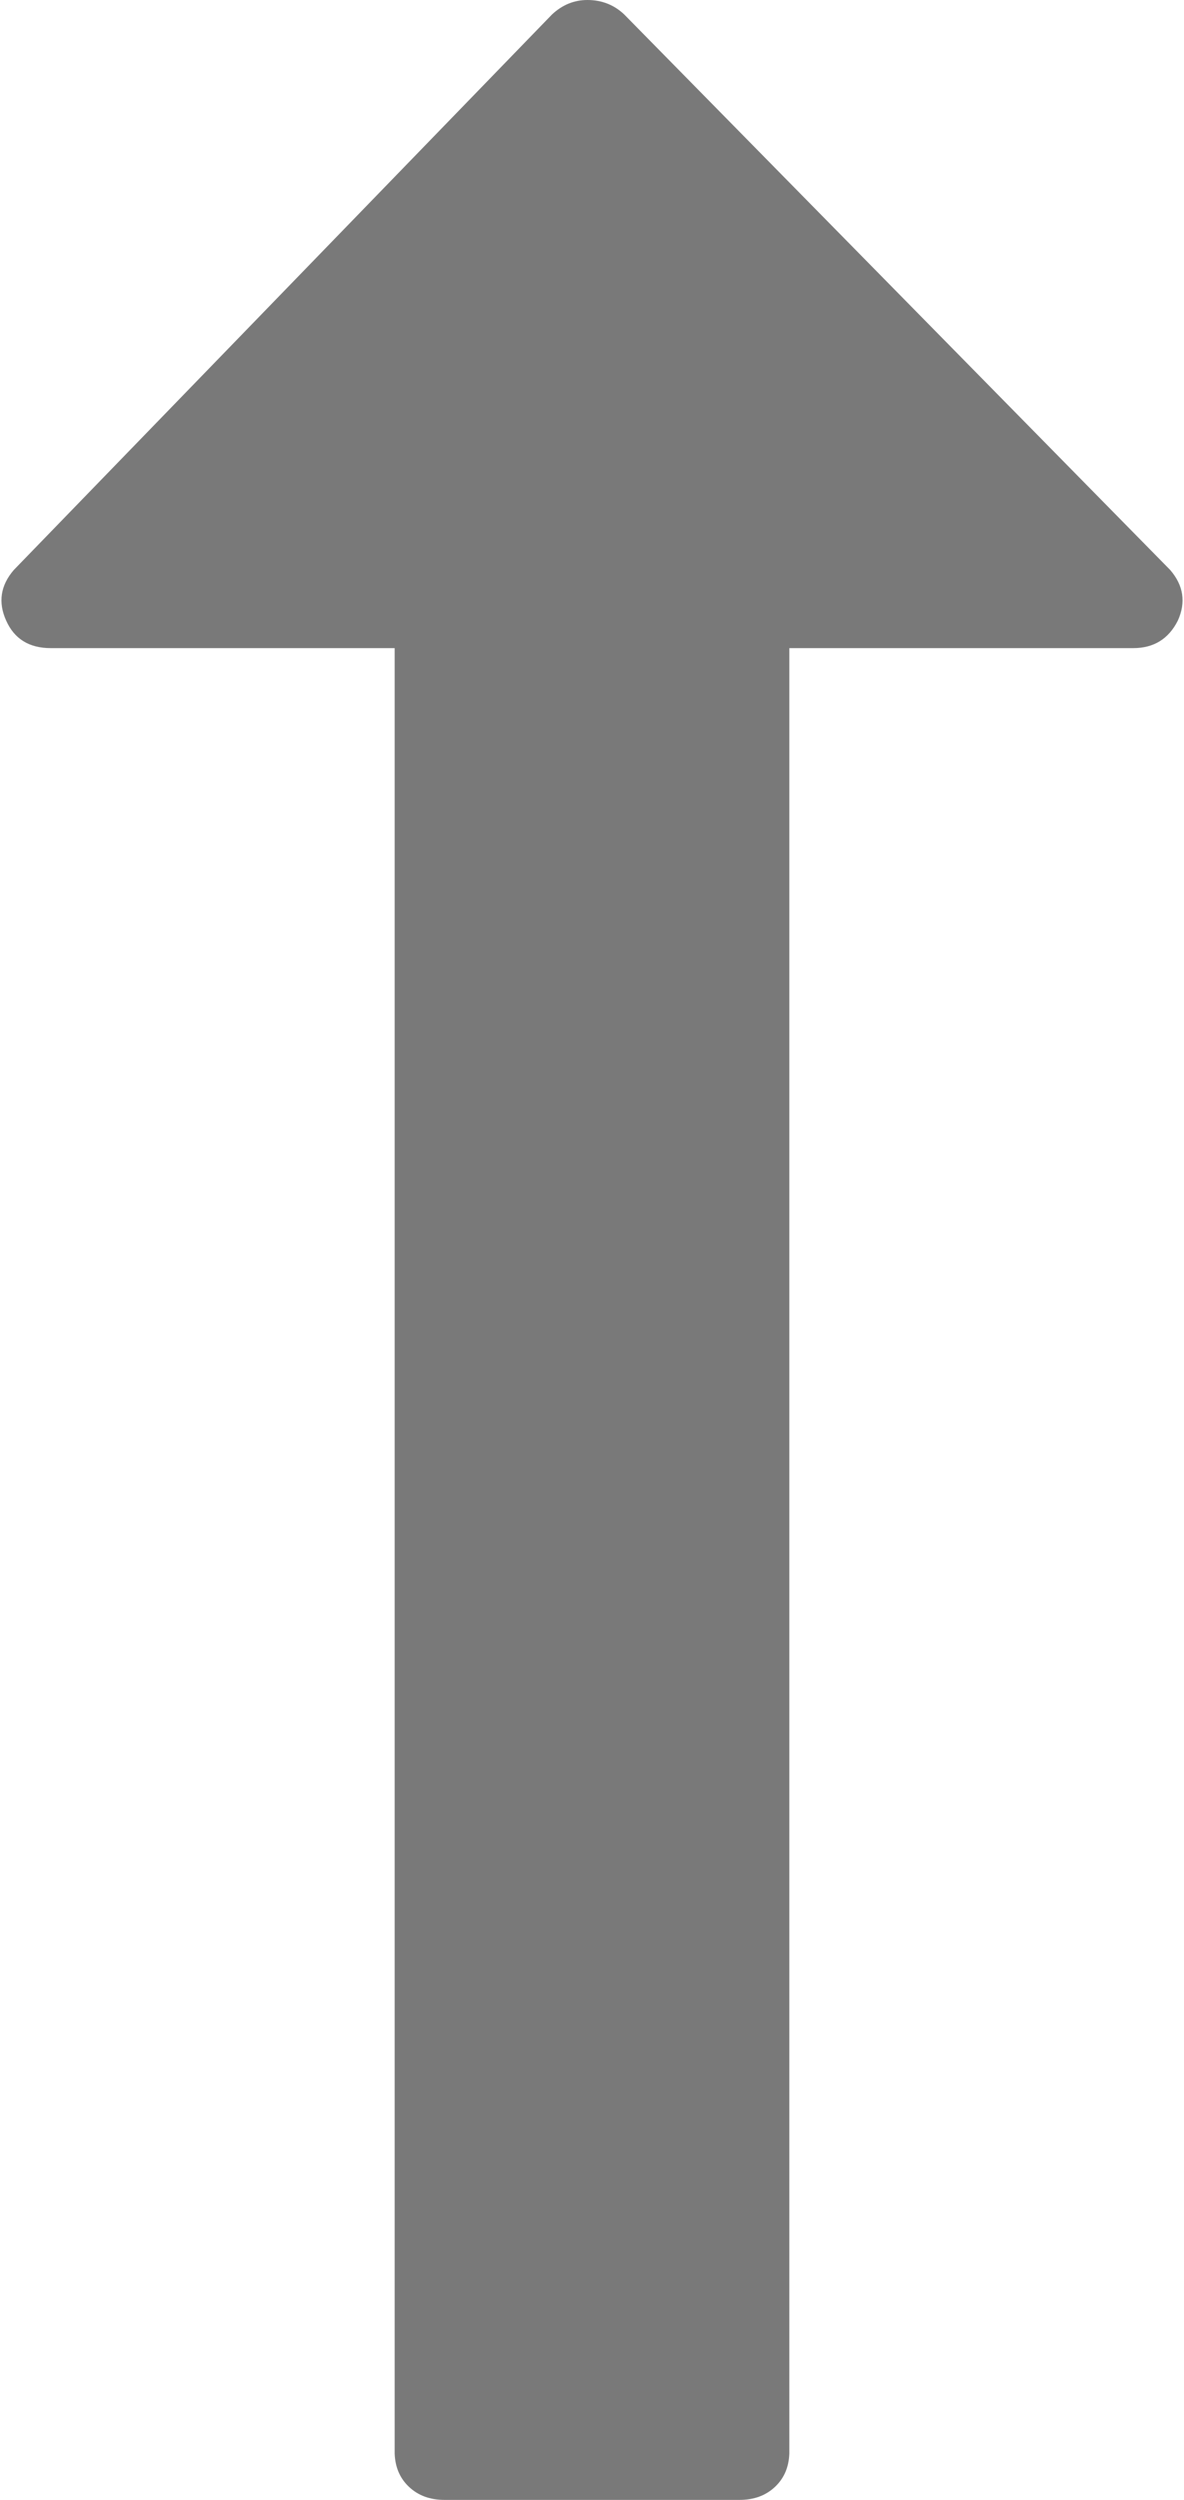 ﻿<?xml version="1.0" encoding="utf-8"?>
<svg version="1.1" xmlns:xlink="http://www.w3.org/1999/xlink" width="9px" height="19px" xmlns="http://www.w3.org/2000/svg">
  <g transform="matrix(1 0 0 1 -155 -187 )">
    <path d="M 8.895 4.332  C 8.996 4.449  9.016 4.578  8.953 4.717  C 8.883 4.856  8.77 4.926  8.614 4.926  L 6 4.926  L 6 18.648  C 5.996 18.751  5.961 18.835  5.891 18.901  C 5.821 18.967  5.731 19  5.622 19  L 3.378 19  C 3.269 19  3.179 18.967  3.109 18.901  C 3.039 18.835  3.004 18.751  3 18.648  L 3 4.926  L 0.386 4.926  C 0.222 4.926  0.109 4.856  0.047 4.717  C -0.016 4.578  0.004 4.449  0.105 4.332  L 4.196 0.11  C 4.274 0.037  4.364 0  4.465 0  C 4.574 0  4.668 0.037  4.745 0.11  L 8.895 4.332  Z " fill-rule="nonzero" fill="#797979" stroke="none" transform="matrix(1 0 0 1 155 187 )" />
  </g>
</svg>